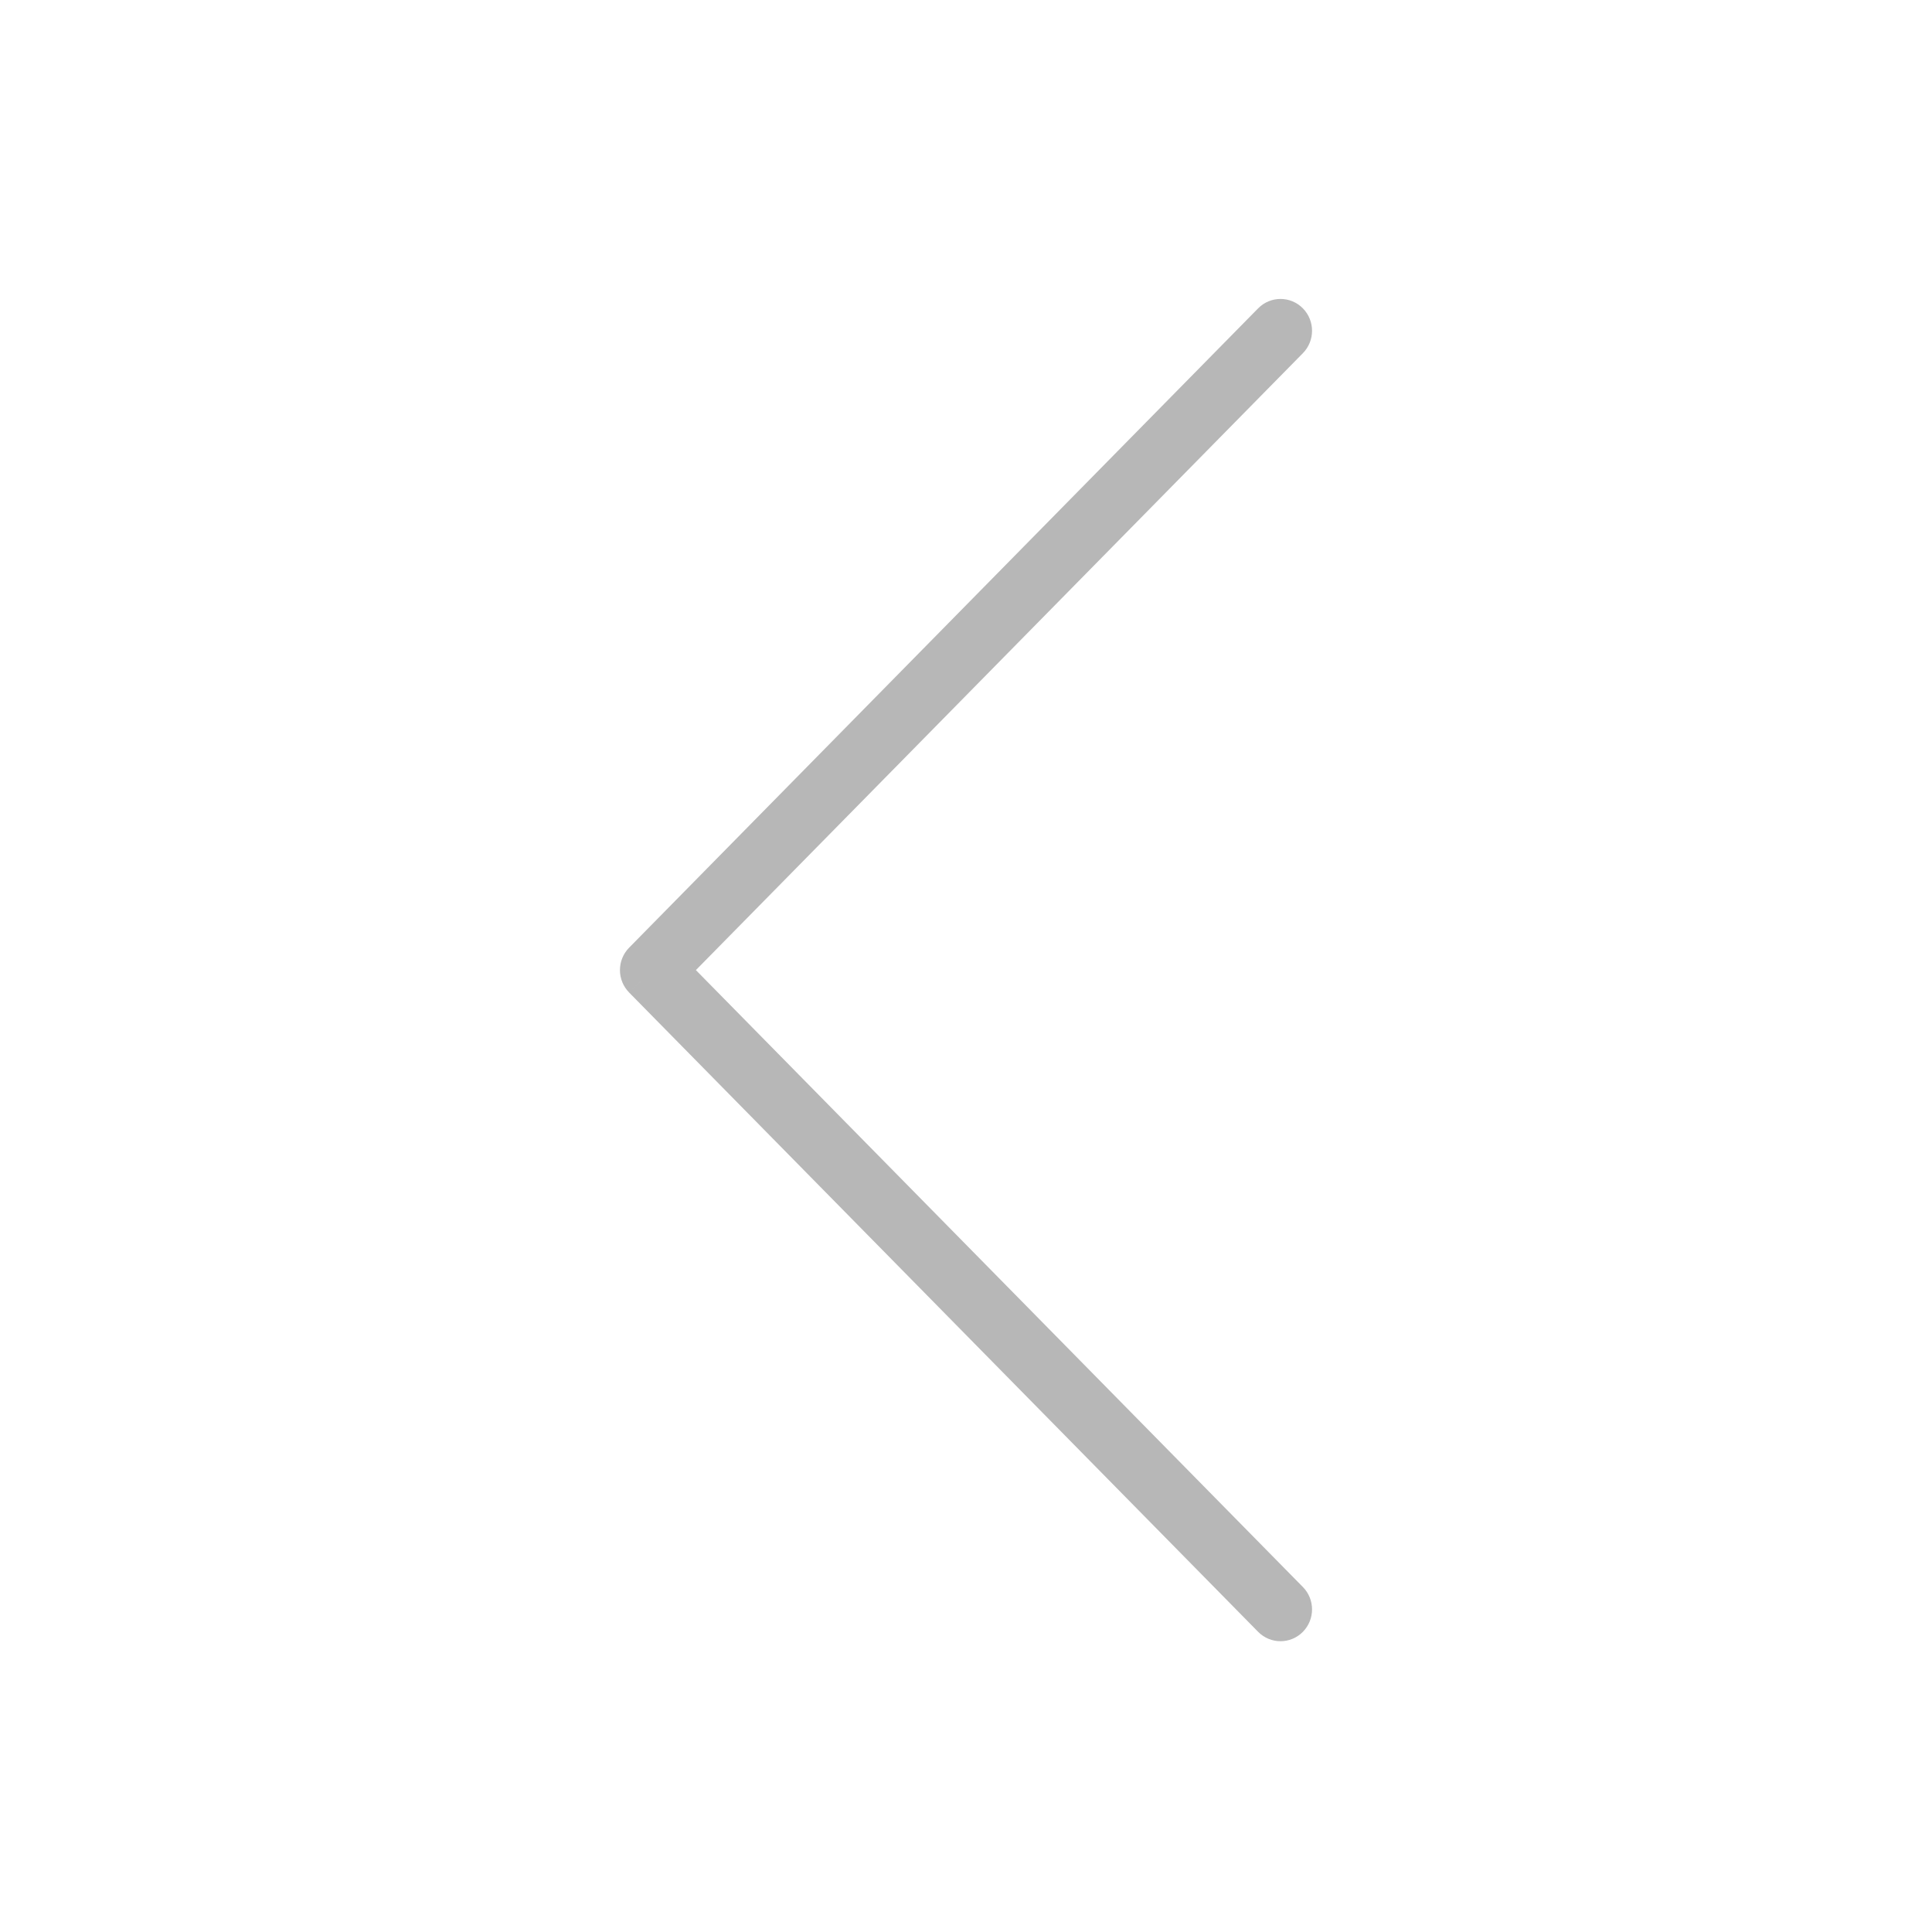 <svg width="61" height="61" viewBox="0 0 61 61" fill="none" xmlns="http://www.w3.org/2000/svg">
<path fill-rule="evenodd" clip-rule="evenodd" d="M40.781 10.8C40.974 10.603 40.974 10.284 40.781 10.087C40.587 9.89 40.273 9.89 40.08 10.087L20.22 30.271C20.22 30.272 20.22 30.272 20.219 30.273C20.122 30.371 20.074 30.5 20.074 30.629C20.074 30.631 20.074 30.633 20.074 30.634C20.075 30.762 20.123 30.889 20.219 30.986C20.219 30.986 20.22 30.986 20.22 30.987L40.08 51.172C40.273 51.368 40.587 51.368 40.781 51.172C40.974 50.975 40.974 50.656 40.781 50.459L21.271 30.629L40.781 10.8Z" fill="#B7B7B7"/>
<path d="M40.781 10.087L40.424 10.438L40.781 10.087ZM40.781 10.8L40.424 10.449V10.449L40.781 10.8ZM40.08 10.087L39.723 9.736V9.736L40.08 10.087ZM20.22 30.271L20.576 30.623L20.577 30.622L20.22 30.271ZM20.219 30.273L19.863 29.922L19.863 29.922L20.219 30.273ZM20.074 30.629L20.574 30.629L20.074 30.629ZM20.074 30.634L20.574 30.63V30.63L20.074 30.634ZM20.219 30.986L19.863 31.336L19.863 31.337L20.219 30.986ZM20.22 30.987L20.577 30.636L20.575 30.635L20.22 30.987ZM40.08 51.172L39.723 51.522L40.08 51.172ZM40.781 50.459L40.424 50.809L40.781 50.459ZM21.271 30.629L20.915 30.279L20.57 30.629L20.915 30.98L21.271 30.629ZM40.424 10.438C40.425 10.438 40.425 10.439 40.425 10.439C40.426 10.44 40.426 10.441 40.426 10.444C40.426 10.446 40.426 10.447 40.425 10.448C40.425 10.448 40.425 10.449 40.424 10.449L41.137 11.151C41.522 10.759 41.522 10.128 41.137 9.736L40.424 10.438ZM40.436 10.438C40.437 10.437 40.436 10.438 40.434 10.439C40.433 10.439 40.431 10.44 40.43 10.44C40.429 10.44 40.428 10.439 40.426 10.439C40.424 10.438 40.424 10.437 40.424 10.438L41.137 9.736C40.748 9.34 40.113 9.34 39.723 9.736L40.436 10.438ZM20.577 30.622L40.436 10.438L39.723 9.736L19.864 29.921L20.577 30.622ZM19.865 29.919C19.864 29.921 19.863 29.922 19.863 29.922C19.862 29.923 19.863 29.922 19.863 29.922L20.575 30.624L20.576 30.623L19.865 29.919ZM20.574 30.629C20.574 30.627 20.574 30.626 20.574 30.625C20.575 30.625 20.575 30.624 20.575 30.624L19.863 29.922C19.669 30.119 19.574 30.376 19.574 30.629L20.574 30.629ZM20.574 30.63C20.574 30.629 20.574 30.629 20.574 30.629L19.574 30.629C19.574 30.632 19.574 30.636 19.574 30.639L20.574 30.63ZM20.575 30.635C20.575 30.634 20.575 30.634 20.575 30.634C20.574 30.633 20.574 30.631 20.574 30.63L19.574 30.639C19.576 30.889 19.672 31.142 19.863 31.336L20.575 30.635ZM20.575 30.635L20.575 30.635L19.863 31.337C19.863 31.337 19.864 31.338 19.865 31.339L20.575 30.635ZM19.864 31.338L39.723 51.522L40.436 50.821L20.577 30.636L19.864 31.338ZM39.723 51.522C40.113 51.918 40.748 51.918 41.137 51.522L40.424 50.821C40.424 50.822 40.424 50.821 40.426 50.82C40.428 50.819 40.429 50.819 40.43 50.819C40.431 50.819 40.433 50.819 40.434 50.82C40.436 50.821 40.437 50.822 40.436 50.821L39.723 51.522ZM41.137 51.522C41.522 51.131 41.522 50.499 41.137 50.108L40.424 50.809C40.425 50.81 40.425 50.81 40.425 50.811C40.426 50.812 40.426 50.813 40.426 50.815C40.426 50.817 40.426 50.819 40.425 50.819C40.425 50.82 40.425 50.82 40.424 50.821L41.137 51.522ZM41.137 50.108L21.627 30.279L20.915 30.98L40.424 50.809L41.137 50.108ZM40.424 10.449L20.915 30.279L21.627 30.98L41.137 11.151L40.424 10.449Z" fill="#B7B7B7"/>
</svg>
